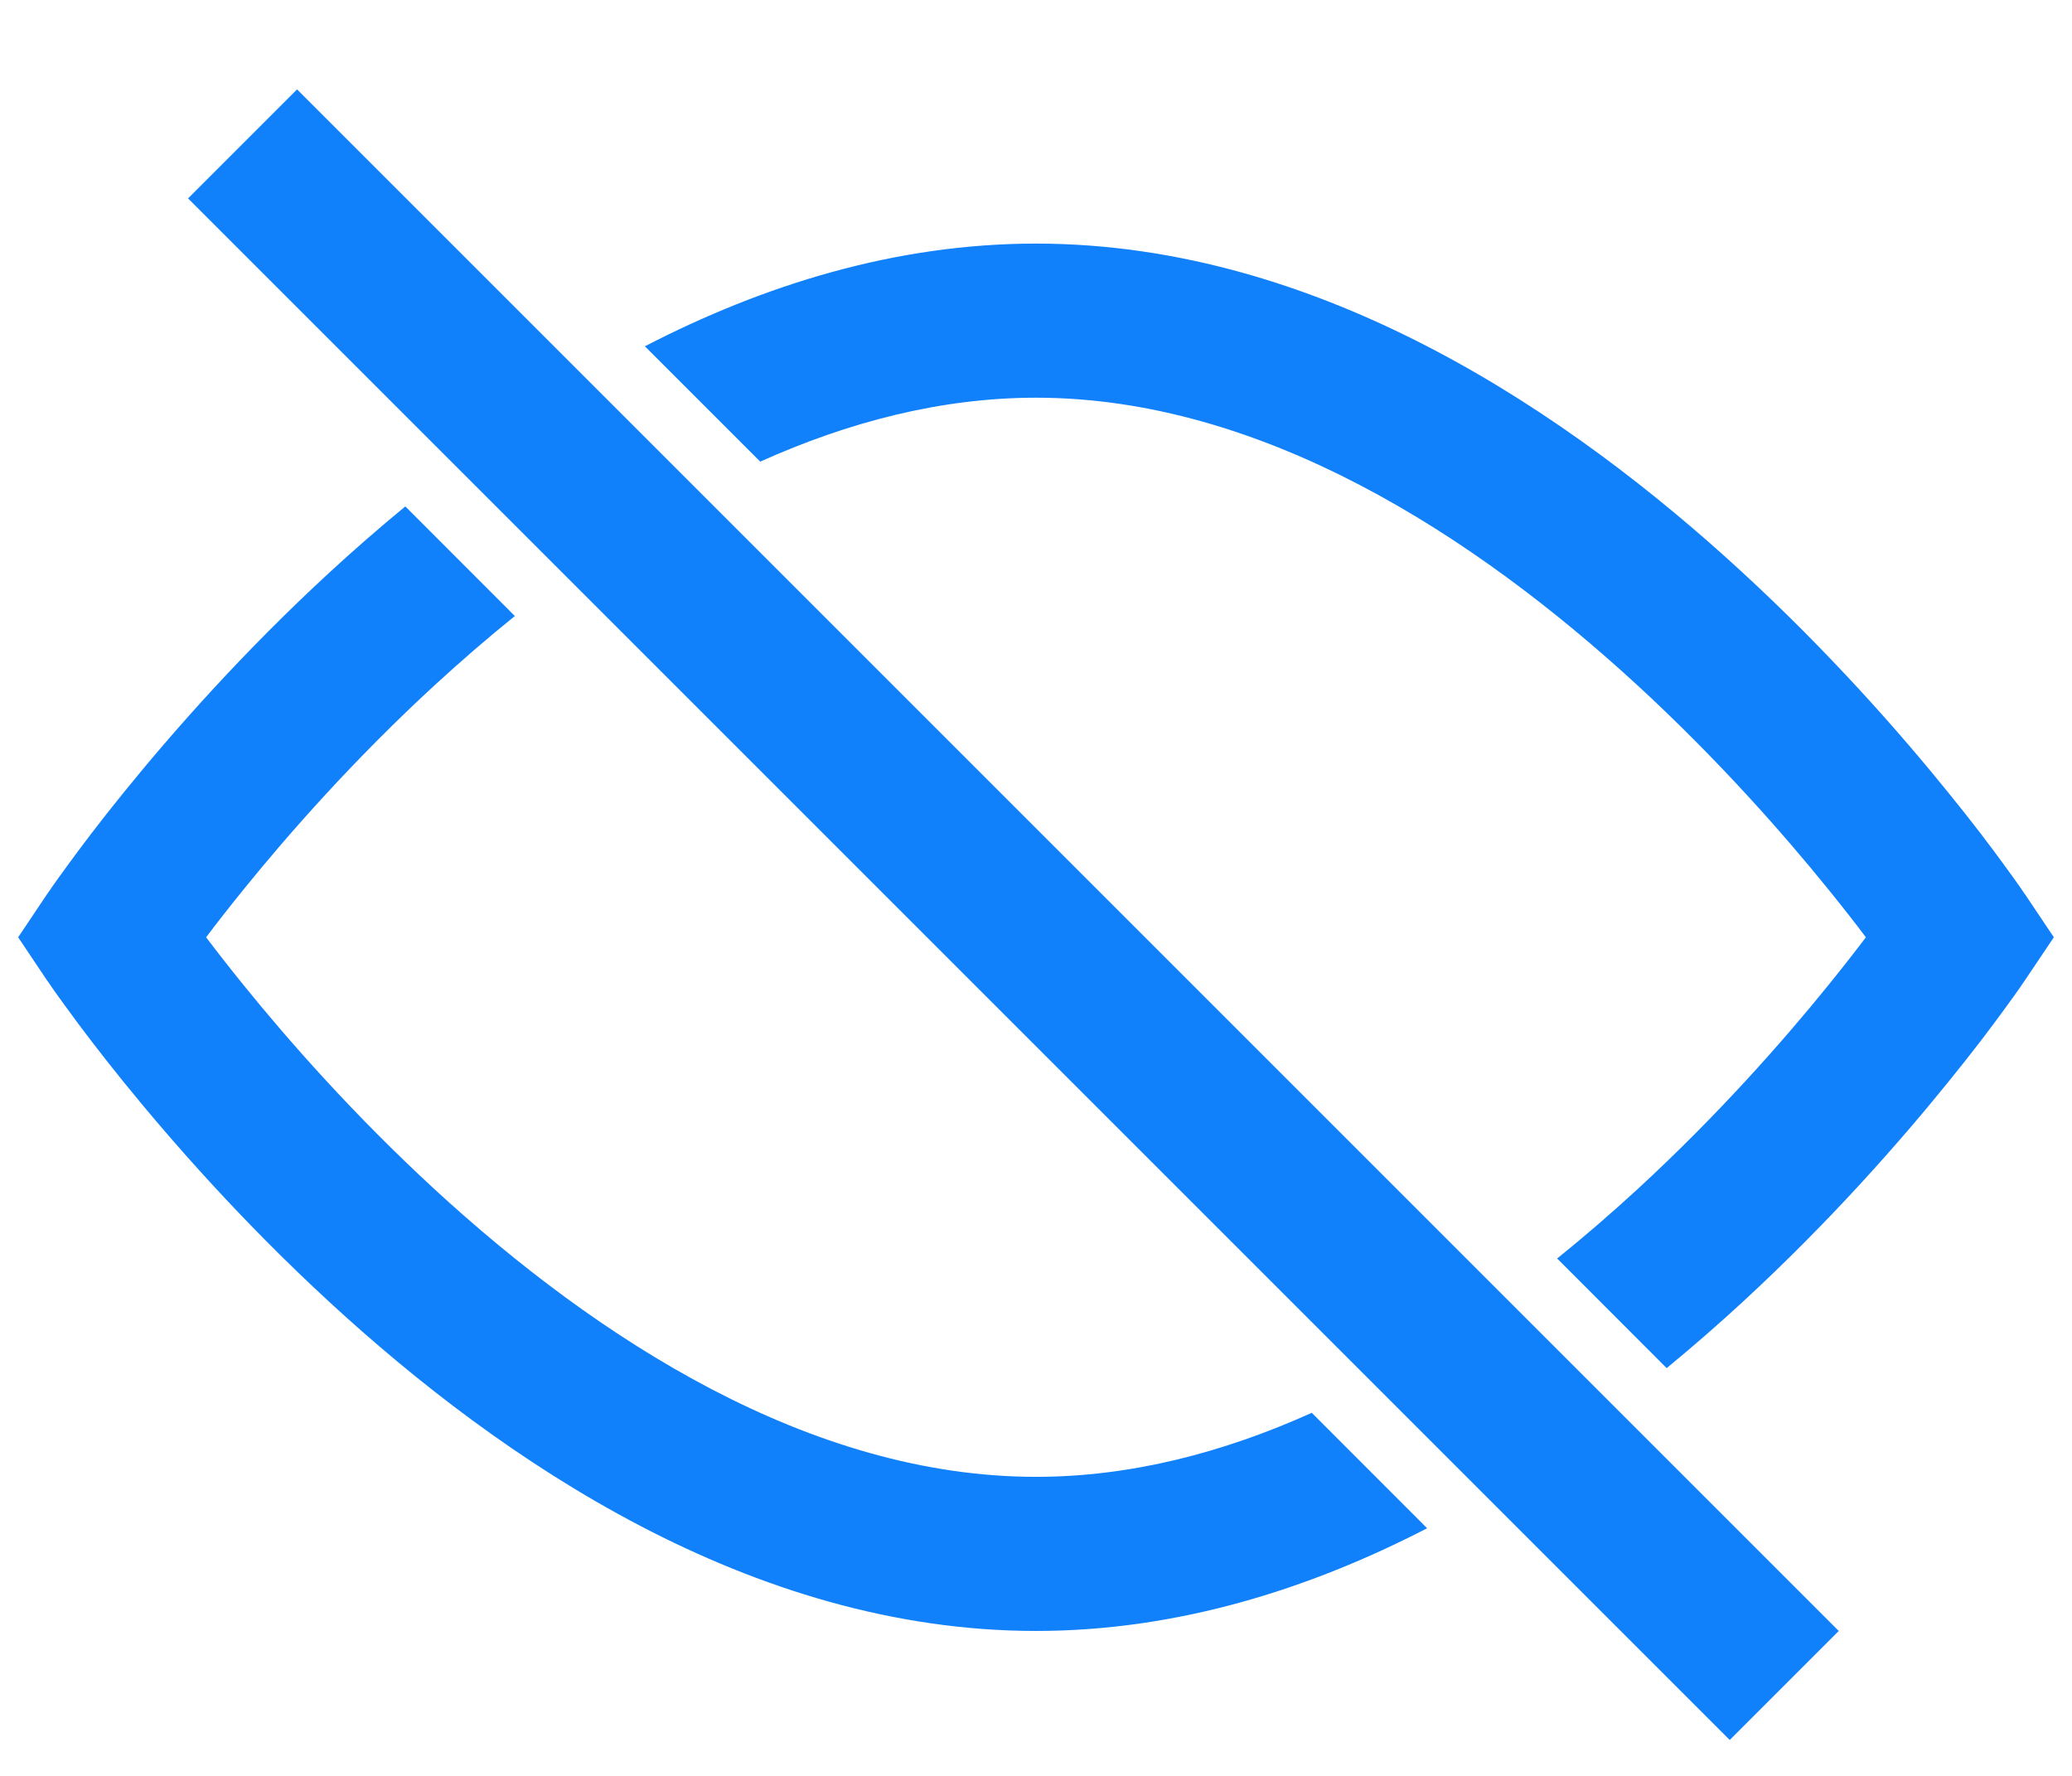 <svg width="21" height="18" viewBox="0 0 21 18" fill="none" xmlns="http://www.w3.org/2000/svg">
<path fill-rule="evenodd" clip-rule="evenodd" d="M4.108 5.133C3.838 5.355 3.582 5.579 3.342 5.8C2.458 6.614 1.746 7.425 1.254 8.032C1.008 8.336 0.816 8.59 0.685 8.771C0.619 8.861 0.568 8.932 0.533 8.982C0.516 9.007 0.502 9.027 0.493 9.041L0.481 9.057L0.478 9.062L0.477 9.063L0.184 9.5L0.476 9.936L0.477 9.937L0.478 9.938L0.481 9.943L0.493 9.959C0.502 9.973 0.516 9.993 0.533 10.018C0.568 10.068 0.619 10.139 0.685 10.229C0.816 10.41 1.008 10.664 1.254 10.968C1.746 11.575 2.458 12.386 3.342 13.2C5.08 14.801 7.61 16.531 10.5 16.531C11.926 16.531 13.265 16.11 14.464 15.49L13.295 14.32C12.405 14.721 11.464 14.969 10.5 14.969C8.212 14.969 6.055 13.574 4.4 12.05C3.587 11.301 2.926 10.55 2.469 9.985C2.32 9.801 2.192 9.637 2.089 9.5C2.192 9.363 2.32 9.199 2.469 9.015C2.926 8.45 3.587 7.699 4.4 6.95C4.661 6.71 4.934 6.473 5.218 6.244L4.108 5.133ZM15.782 12.756C16.066 12.527 16.339 12.29 16.6 12.05C17.413 11.301 18.074 10.55 18.531 9.985C18.68 9.801 18.808 9.637 18.911 9.5C18.808 9.363 18.68 9.199 18.531 9.015C18.074 8.45 17.413 7.699 16.6 6.95C14.945 5.426 12.788 4.031 10.5 4.031C9.536 4.031 8.595 4.279 7.705 4.679L6.536 3.51C7.735 2.89 9.074 2.469 10.5 2.469C13.39 2.469 15.92 4.199 17.658 5.8C18.542 6.614 19.254 7.425 19.745 8.032C19.992 8.336 20.184 8.59 20.315 8.771C20.381 8.861 20.432 8.932 20.467 8.982C20.484 9.007 20.498 9.027 20.507 9.041L20.518 9.057L20.522 9.062L20.523 9.063L20.816 9.5L20.523 9.936L20.522 9.938L20.518 9.943L20.507 9.959C20.498 9.973 20.484 9.993 20.467 10.018C20.432 10.068 20.381 10.139 20.315 10.229C20.184 10.41 19.992 10.664 19.745 10.968C19.254 11.575 18.542 12.386 17.658 13.2C17.418 13.421 17.162 13.645 16.892 13.867L15.782 12.756ZM17.531 17.636L1.906 2.011L3.011 0.906L18.636 16.531L17.531 17.636Z" fill="#1081FB"/>
</svg>
